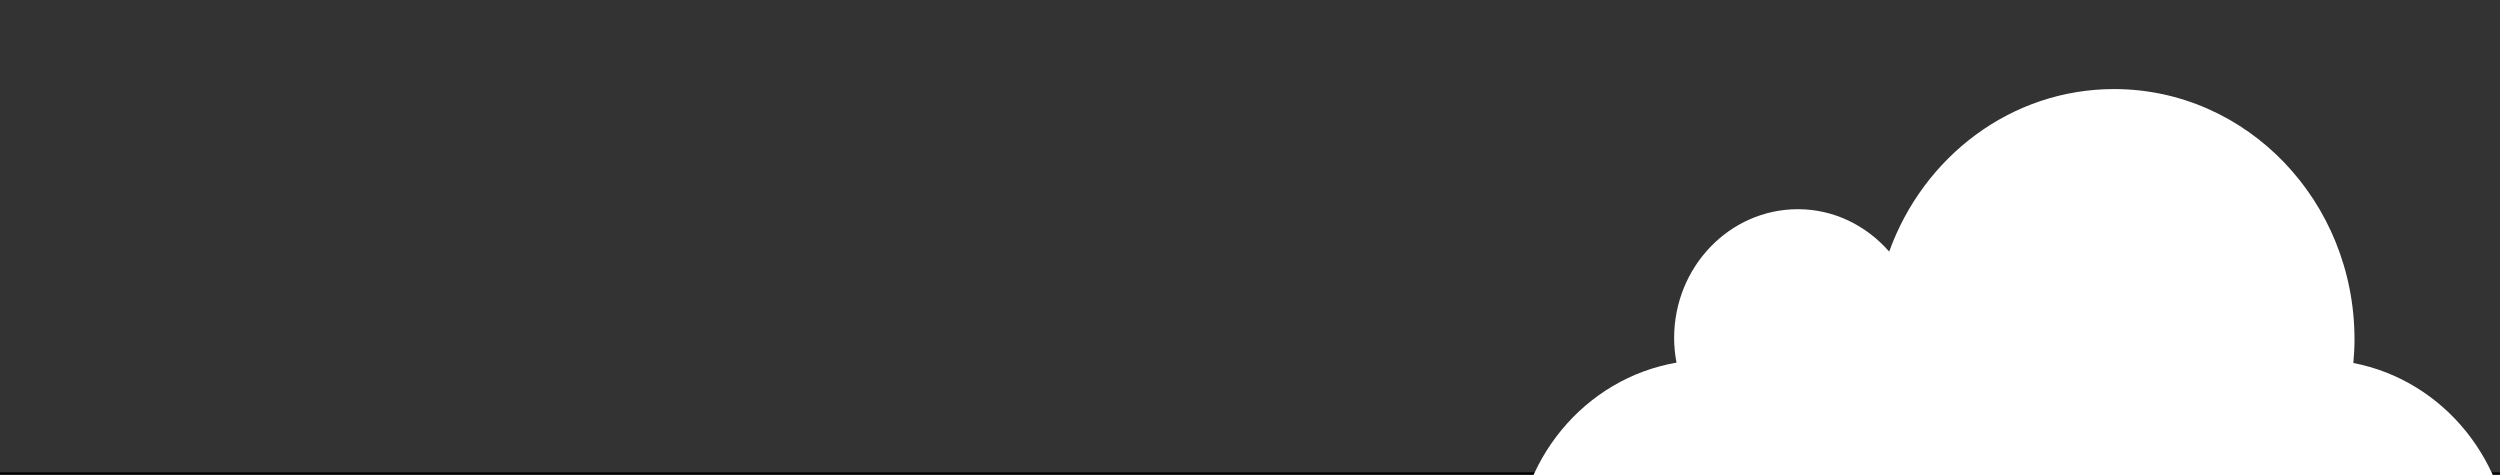 <svg width="1220" height="232" version="0.0.1" xmlns="http://www.w3.org/2000/svg" style="vector-effect: non-scaling-stroke;" stroke="null">
  <rect width="100%" height="100%" fill="#333333" stroke="none"/>
  <title>Cloud</title>
  <desc>Created by themebins</desc>
 <g>
  <title>background</title>
  <rect fill="#ffffff" opacity="0" id="canvas_background" height="232" width="1222" y="-1" x="-1"/>
 </g>
 <g>
  <path stroke="#ffffff" id="svg_1" d="m1148.433,177.144c0.357,-3.81 0.563,-7.66 0.563,-11.548c0,-67.454 -52.522,-122.129 -117.32,-122.129c-50.288,0 -93.068,33.004 -109.755,79.315c-11.056,-12.623 -26.824,-20.693 -44.525,-20.693c-33.375,0 -60.424,28.158 -60.424,62.901c0,4.104 0.432,8.109 1.164,11.978c-44.525,7.64 -78.595,47.601 -78.595,96.101c0,53.971 42.029,97.703 93.856,97.703l297.993,0c51.846,0 93.856,-43.732 93.856,-97.703c0.019,-47.894 -33.131,-87.561 -76.812,-95.925z" stroke-opacity="0" stroke-width="1.5" fill="#ffffff"/>
  <path stroke="#ffffff" id="svg_9" d="m-3311.829,-2091.797c0.035,-0.26 0.056,-0.523 0.056,-0.788c0,-4.601 -5.195,-8.331 -11.605,-8.331c-4.974,0 -9.206,2.251 -10.857,5.41c-1.094,-0.861 -2.653,-1.412 -4.404,-1.412c-3.301,0 -5.977,1.921 -5.977,4.291c0,0.28 0.043,0.553 0.115,0.817c-4.404,0.521 -7.774,3.247 -7.774,6.555c0,3.682 4.157,6.665 9.284,6.665l29.476,0c5.128,0 9.284,-2.983 9.284,-6.665c0.002,-3.267 -3.277,-5.973 -7.598,-6.543z" stroke-opacity="0" stroke-width="1.5" fill="#e80404"/>
  <path stroke="#ffffff" id="svg_10" d="m-3345.275,-2081.734c0.035,-0.269 0.056,-0.54 0.056,-0.814c0,-4.755 -5.195,-8.609 -11.605,-8.609c-4.974,0 -9.206,2.326 -10.857,5.591c-1.094,-0.89 -2.653,-1.459 -4.404,-1.459c-3.301,0 -5.977,1.985 -5.977,4.434c0,0.289 0.043,0.572 0.115,0.844c-4.404,0.539 -7.774,3.355 -7.774,6.774c0,3.804 4.157,6.887 9.284,6.887l29.476,0c5.128,0 9.284,-3.083 9.284,-6.887c0.002,-3.376 -3.277,-6.172 -7.598,-6.762z" stroke-opacity="0" stroke-width="1.5" fill="#e80404"/>
  <path stroke="#ffffff" id="svg_12" d="m-3404.523,-2087.989c0.035,-0.269 0.056,-0.54 0.056,-0.814c0,-4.755 -5.195,-8.609 -11.605,-8.609c-4.974,0 -9.206,2.326 -10.857,5.591c-1.094,-0.89 -2.653,-1.459 -4.404,-1.459c-3.301,0 -5.977,1.985 -5.977,4.434c0,0.289 0.043,0.572 0.115,0.844c-4.404,0.539 -7.774,3.355 -7.774,6.774c0,3.804 4.157,6.887 9.284,6.887l29.476,0c5.128,0 9.284,-3.083 9.284,-6.887c0.002,-3.376 -3.277,-6.172 -7.598,-6.762z" stroke-opacity="0" stroke-width="1.5" fill="#e80404"/>
  <path stroke="#ffffff" id="svg_13" d="m-3293.573,-2091.253c0.035,-0.269 0.056,-0.54 0.056,-0.814c0,-4.755 -5.195,-8.609 -11.605,-8.609c-4.974,0 -9.206,2.326 -10.857,5.591c-1.094,-0.89 -2.653,-1.459 -4.404,-1.459c-3.301,0 -5.977,1.985 -5.977,4.434c0,0.289 0.043,0.572 0.115,0.844c-4.404,0.539 -7.774,3.355 -7.774,6.774c0,3.804 4.157,6.887 9.284,6.887l29.476,0c5.128,0 9.284,-3.083 9.284,-6.887c0.002,-3.376 -3.277,-6.172 -7.598,-6.762z" stroke-opacity="0" stroke-width="1.5" fill="#e80404"/>
 </g>
</svg>